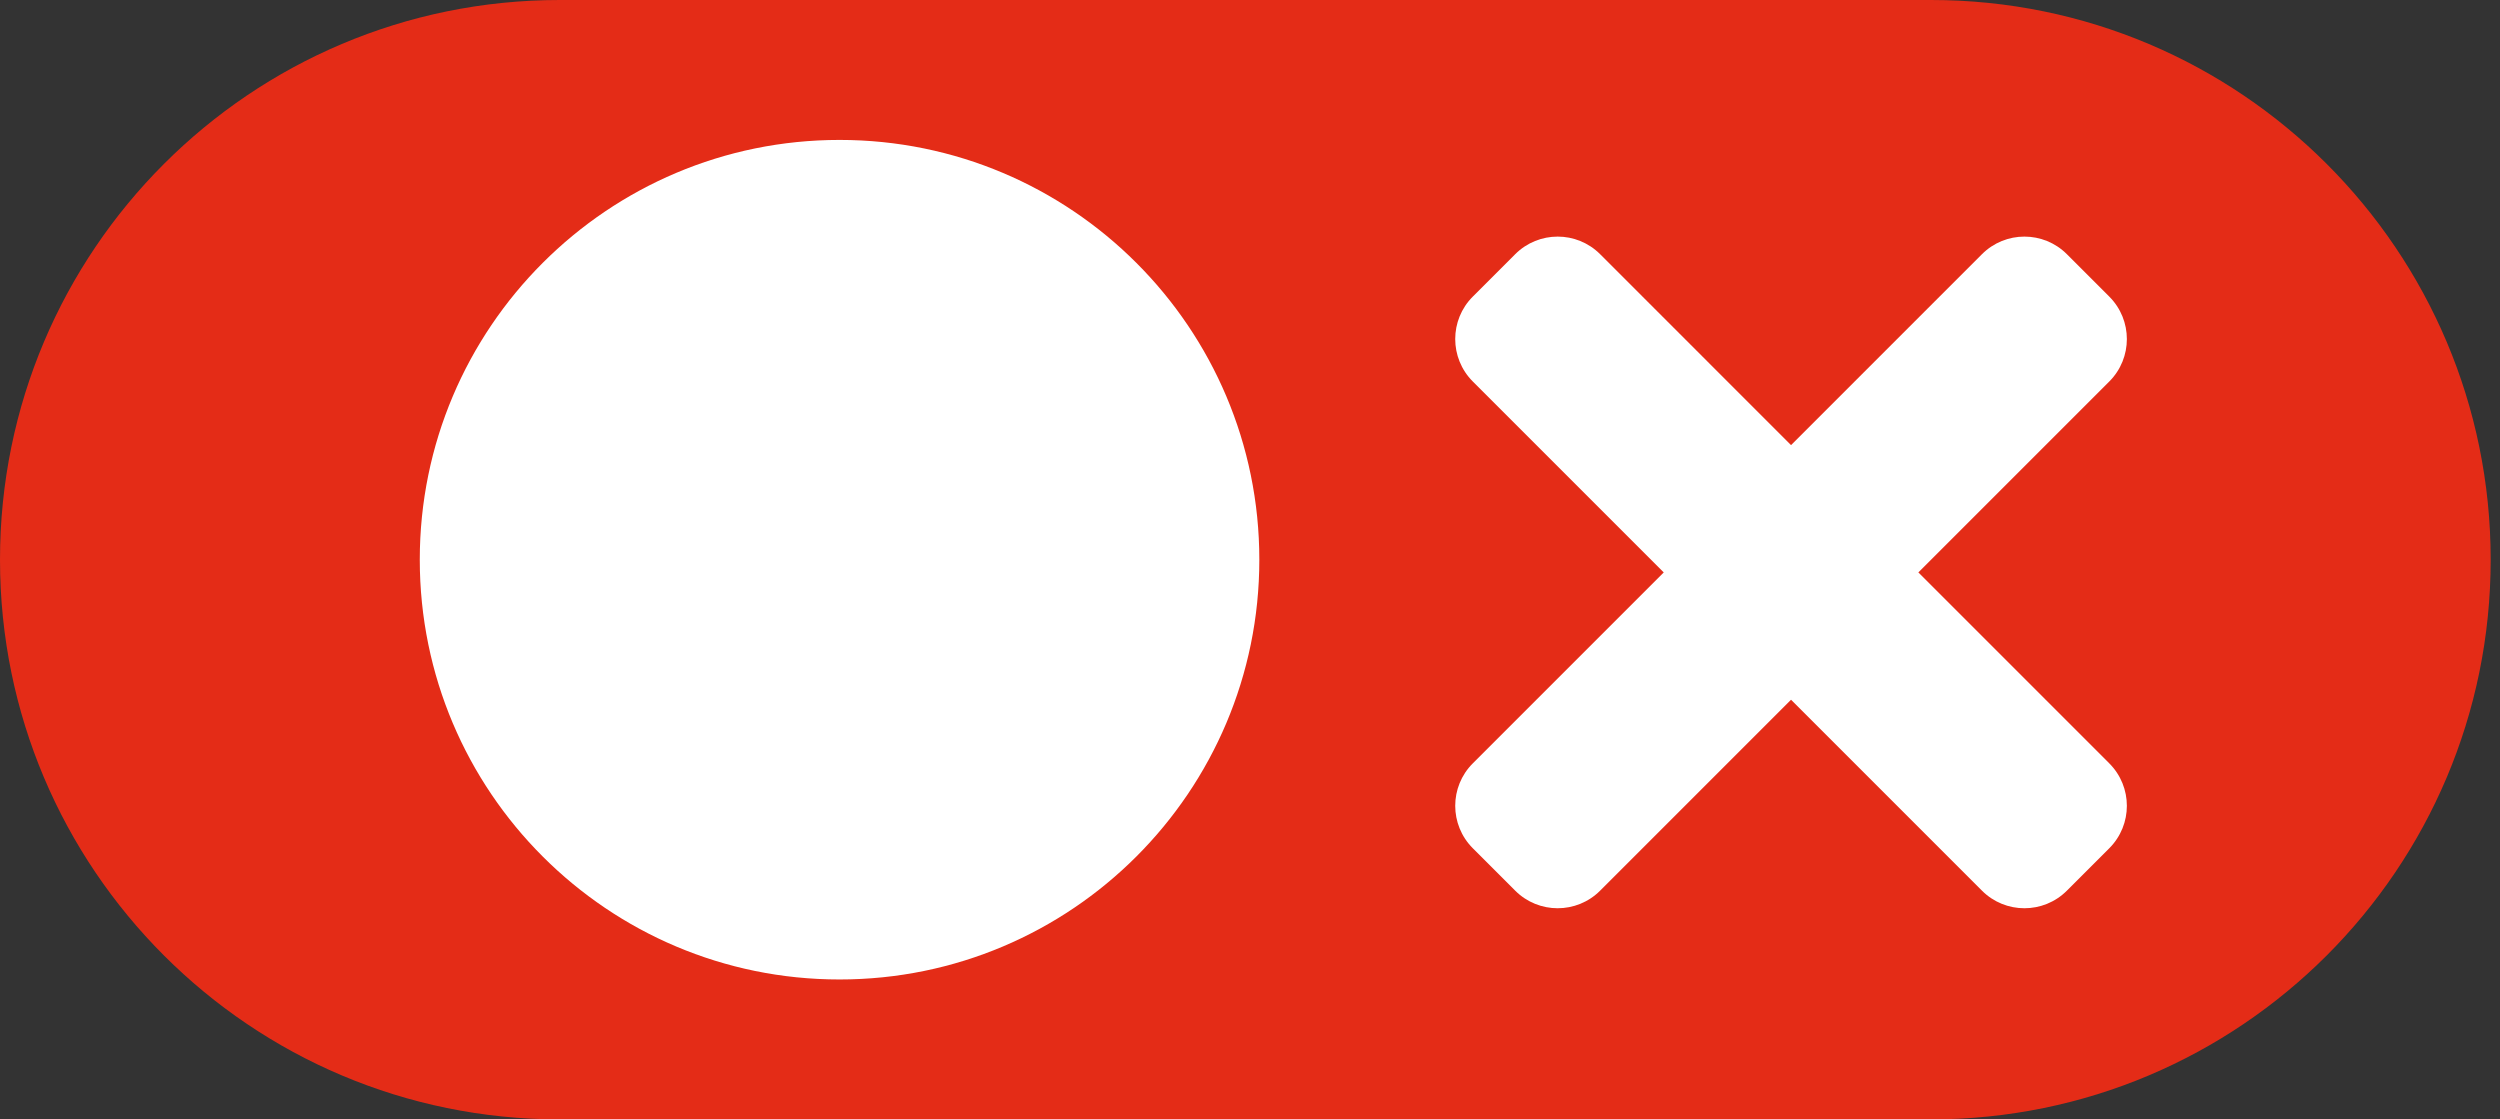 <svg width="67" height="30" viewBox="0 0 67 30" fill="none" xmlns="http://www.w3.org/2000/svg">
<rect x="0" y="0" width="67" height="30" fill="#333333" stroke="none"/>
<path d="M51.75 0H15C6.716 0 0 6.716 0 15C0 23.284 6.716 30 15 30H51.75C60.034 30 66.75 23.284 66.75 15C66.75 6.716 60.034 0 51.75 0Z" fill="#E42C17"/>
<path d="M22.5 26.25C28.713 26.25 33.75 21.213 33.75 15C33.75 8.787 28.713 3.75 22.5 3.75C16.287 3.75 11.25 8.787 11.25 15C11.25 21.213 16.287 26.25 22.5 26.25Z" fill="white"/>
<path d="M51.412 15.341L56.529 10.224C57.157 9.596 57.157 8.578 56.529 7.949L55.392 6.812C54.764 6.184 53.746 6.184 53.117 6.812L48 11.929L42.883 6.812C42.255 6.184 41.237 6.184 40.608 6.812L39.471 7.949C38.843 8.577 38.843 9.595 39.471 10.224L44.588 15.341L39.471 20.458C38.843 21.086 38.843 22.104 39.471 22.733L40.608 23.87C41.236 24.498 42.255 24.498 42.883 23.87L48 18.753L53.117 23.87C53.745 24.498 54.764 24.498 55.392 23.87L56.529 22.733C57.157 22.105 57.157 21.087 56.529 20.458L51.412 15.341Z" fill="white"/>
</svg>
